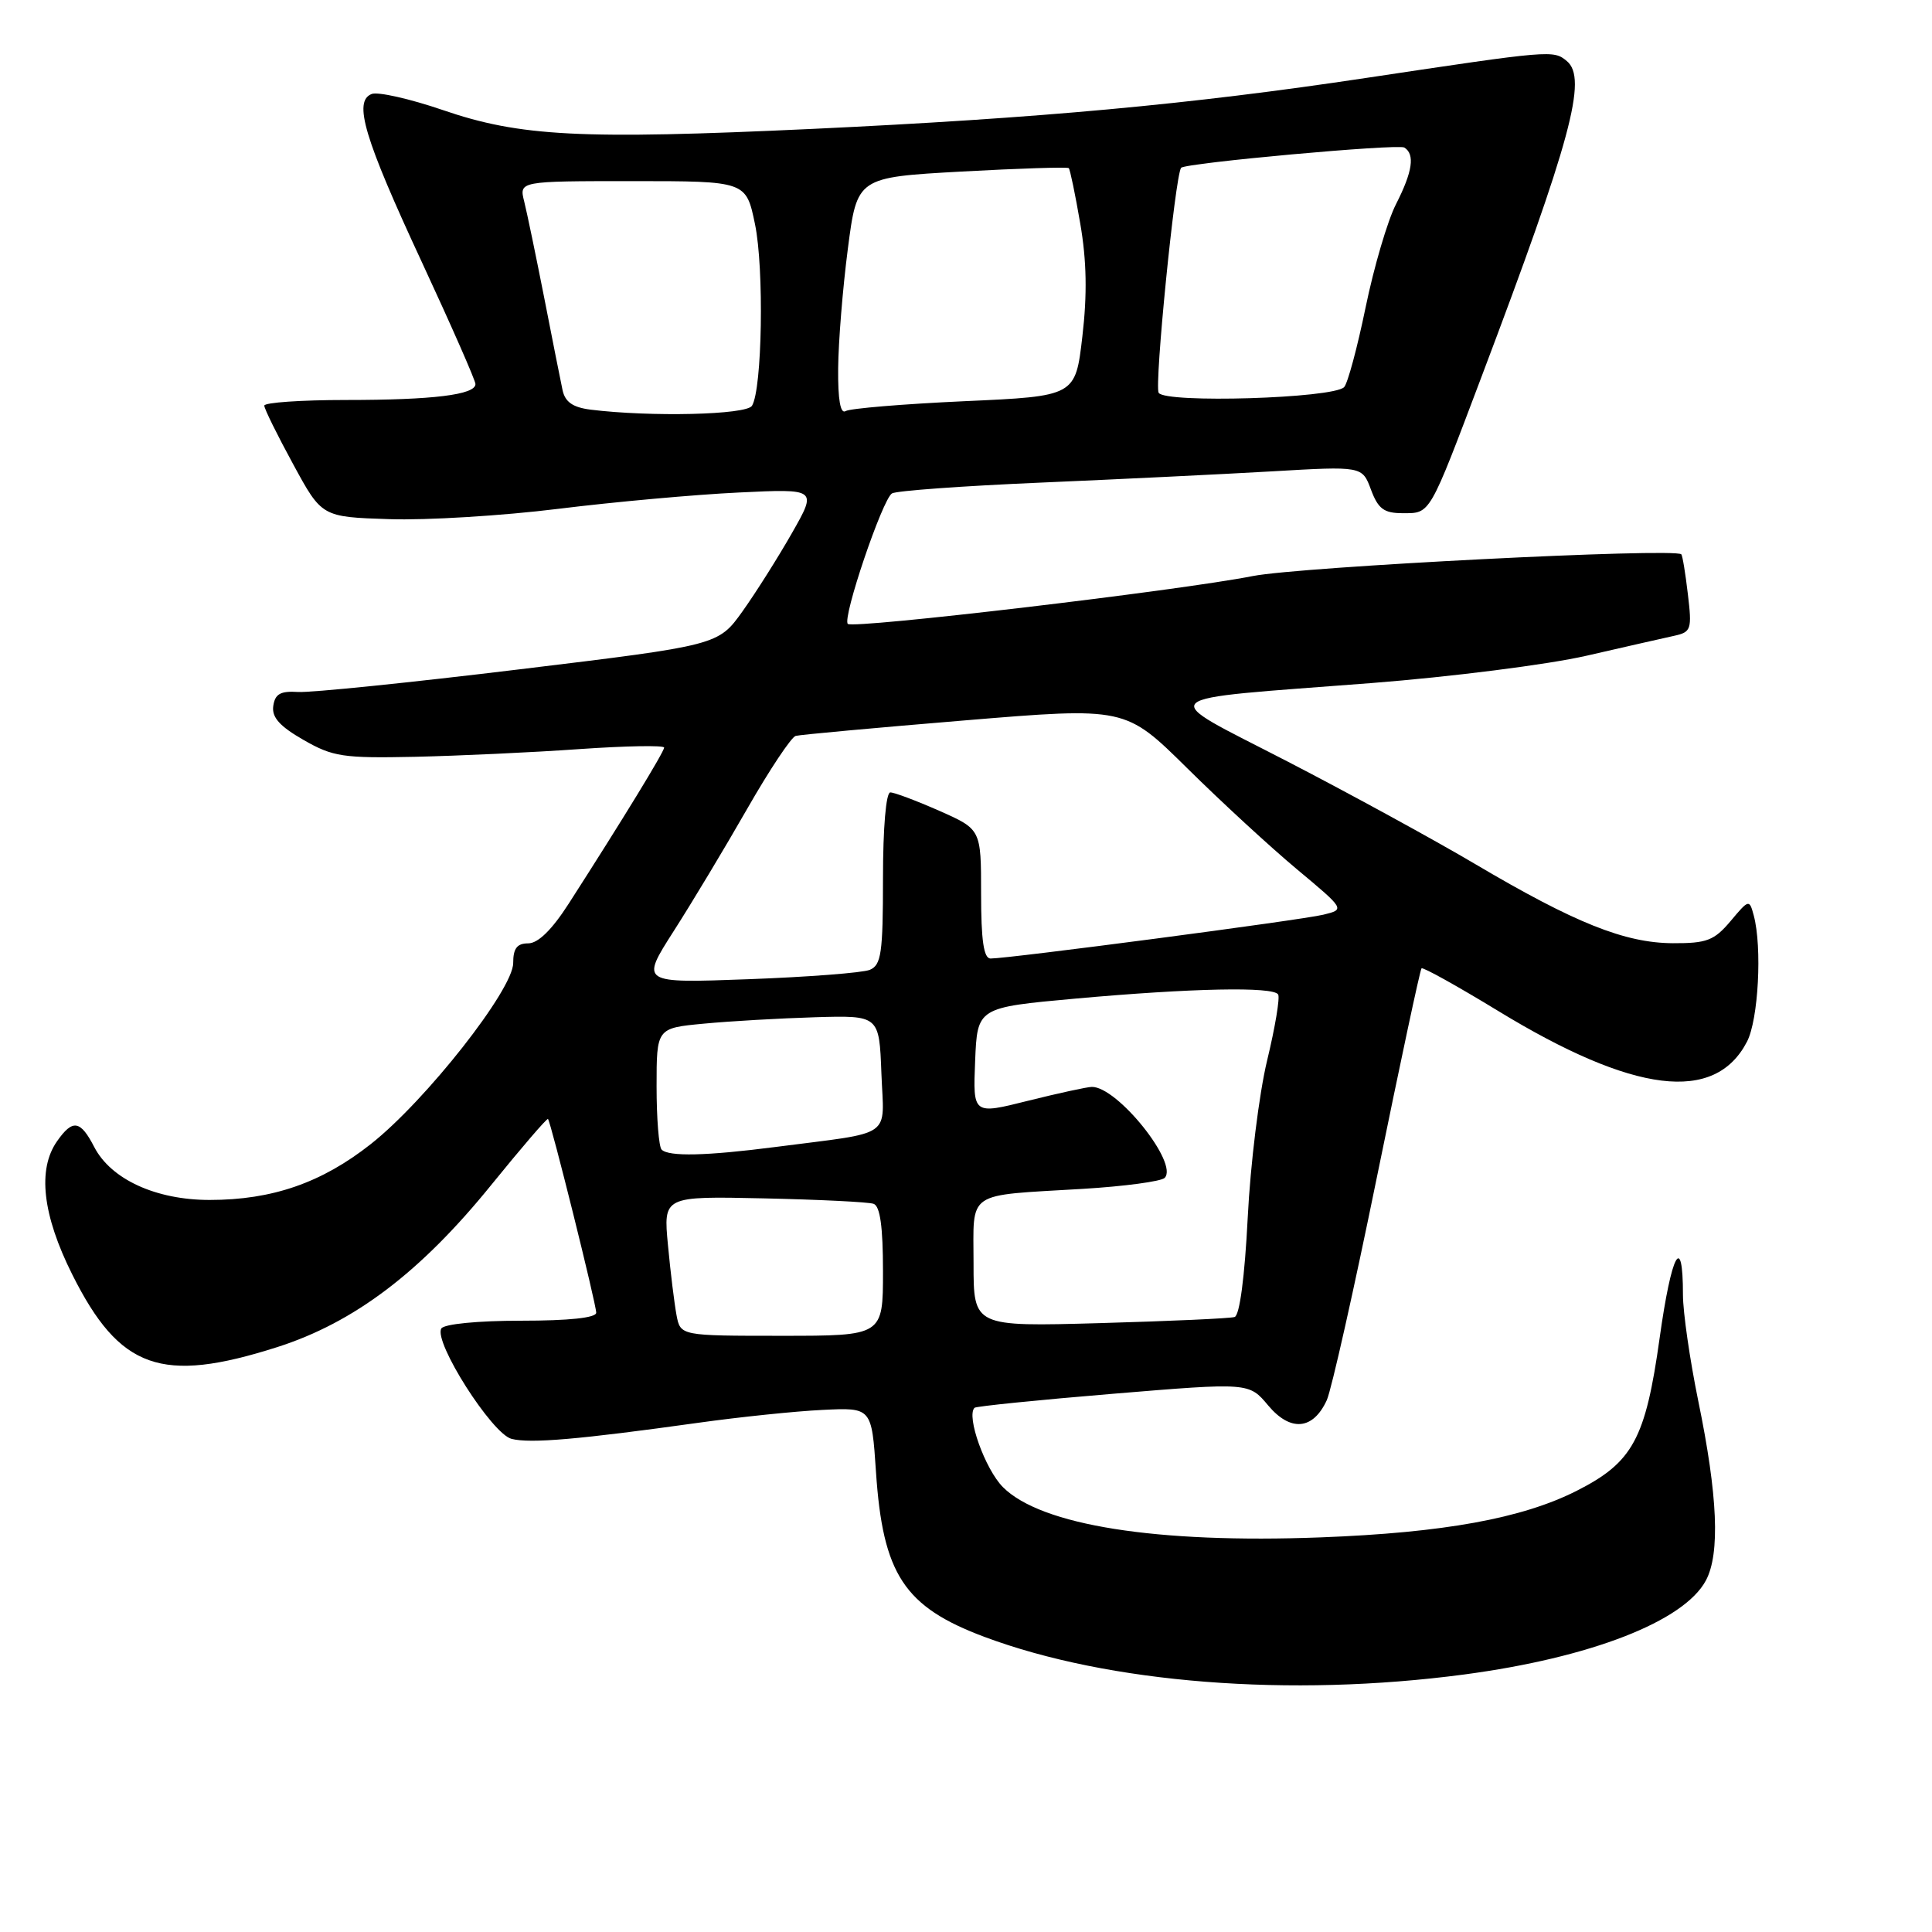 <?xml version="1.0" encoding="UTF-8" standalone="no"?>
<!DOCTYPE svg PUBLIC "-//W3C//DTD SVG 1.1//EN" "http://www.w3.org/Graphics/SVG/1.1/DTD/svg11.dtd" >
<svg xmlns="http://www.w3.org/2000/svg" xmlns:xlink="http://www.w3.org/1999/xlink" version="1.1" viewBox="0 0 256 256">
 <g >
 <path fill="currentColor"
d=" M 194.00 221.88 C 210.77 219.65 223.14 214.84 226.04 209.42 C 227.94 205.86 227.61 198.15 225.03 185.64 C 223.92 180.22 223.00 173.88 223.00 171.56 C 223.00 163.22 221.48 166.05 219.91 177.30 C 218.04 190.68 216.36 193.77 208.92 197.54 C 201.69 201.20 191.30 203.09 175.00 203.71 C 153.25 204.54 137.97 202.12 132.90 197.06 C 130.54 194.69 128.01 187.65 129.13 186.54 C 129.33 186.34 137.60 185.50 147.50 184.68 C 165.50 183.19 165.50 183.19 168.04 186.23 C 171.00 189.76 174.00 189.48 175.81 185.52 C 176.42 184.17 179.42 170.82 182.47 155.86 C 185.53 140.89 188.17 128.49 188.36 128.31 C 188.54 128.12 193.12 130.67 198.52 133.96 C 216.50 144.92 227.24 146.24 231.49 138.02 C 233.00 135.10 233.51 125.51 232.38 121.30 C 231.80 119.14 231.74 119.15 229.31 122.05 C 227.14 124.62 226.16 125.00 221.66 124.98 C 215.30 124.95 208.68 122.30 195.50 114.51 C 190.00 111.26 178.78 105.13 170.56 100.88 C 153.06 91.84 152.02 92.81 181.71 90.51 C 192.27 89.69 205.10 88.06 210.21 86.89 C 215.32 85.72 220.57 84.52 221.87 84.24 C 224.09 83.75 224.21 83.39 223.65 78.72 C 223.33 75.98 222.94 73.60 222.78 73.45 C 221.90 72.57 172.32 75.09 166.00 76.33 C 156.11 78.28 113.03 83.36 112.34 82.67 C 111.58 81.92 116.92 66.17 118.19 65.38 C 118.76 65.03 127.61 64.39 137.86 63.95 C 148.11 63.51 161.90 62.84 168.50 62.46 C 180.50 61.76 180.50 61.76 181.66 64.88 C 182.62 67.44 183.38 68.00 185.88 68.00 C 189.56 68.00 189.33 68.40 196.28 50.00 C 208.18 18.52 210.38 10.39 207.61 8.09 C 205.83 6.62 205.63 6.63 181.00 10.33 C 157.75 13.83 137.70 15.67 107.64 17.08 C 76.92 18.51 68.91 18.10 58.64 14.57 C 54.31 13.09 50.09 12.14 49.26 12.45 C 46.79 13.40 48.23 18.24 55.91 34.76 C 59.81 43.16 63.00 50.41 63.00 50.89 C 63.00 52.31 57.39 53.00 45.87 53.00 C 39.89 53.00 35.01 53.34 35.02 53.75 C 35.02 54.16 36.74 57.65 38.84 61.50 C 42.64 68.50 42.64 68.50 51.57 68.79 C 56.48 68.96 66.58 68.34 74.00 67.42 C 81.42 66.50 92.18 65.53 97.89 65.26 C 108.28 64.76 108.28 64.76 104.94 70.63 C 103.10 73.86 100.15 78.53 98.39 81.00 C 95.17 85.50 95.17 85.50 68.84 88.69 C 54.35 90.45 41.15 91.80 39.50 91.69 C 37.16 91.54 36.44 91.95 36.21 93.54 C 35.99 95.04 37.05 96.23 40.21 98.04 C 44.11 100.28 45.45 100.48 55.00 100.28 C 60.78 100.15 70.56 99.70 76.75 99.26 C 82.94 98.83 88.00 98.74 88.00 99.06 C 88.00 99.62 82.53 108.57 75.35 119.75 C 73.14 123.19 71.30 125.00 69.99 125.00 C 68.51 125.00 68.00 125.67 68.00 127.61 C 68.00 131.12 56.42 145.85 49.14 151.59 C 42.63 156.73 36.08 159.00 27.78 159.00 C 20.66 159.00 14.71 156.27 12.49 151.99 C 10.65 148.42 9.63 148.26 7.56 151.22 C 4.94 154.95 5.63 161.00 9.57 168.87 C 15.85 181.43 21.39 183.39 36.70 178.51 C 46.93 175.25 55.74 168.57 65.12 156.98 C 69.11 152.06 72.48 148.14 72.61 148.27 C 72.99 148.66 79.00 172.78 79.00 173.94 C 79.00 174.62 75.39 175.00 69.06 175.00 C 63.32 175.00 58.85 175.44 58.48 176.03 C 57.41 177.77 65.19 190.01 67.79 190.66 C 70.29 191.29 76.67 190.74 92.50 188.53 C 98.00 187.76 105.42 186.99 109.00 186.82 C 115.50 186.50 115.50 186.50 116.07 195.00 C 116.97 208.60 119.80 212.91 130.43 216.89 C 146.90 223.05 170.92 224.94 194.00 221.88 Z  M 89.64 174.25 C 89.36 172.74 88.84 168.57 88.51 165.00 C 87.89 158.50 87.89 158.50 101.20 158.79 C 108.51 158.95 115.06 159.27 115.75 159.51 C 116.62 159.81 117.00 162.54 117.00 168.47 C 117.00 177.00 117.00 177.00 103.58 177.00 C 90.16 177.00 90.16 177.00 89.64 174.25 Z  M 129.00 167.42 C 129.00 157.65 127.80 158.47 143.49 157.53 C 148.98 157.20 153.86 156.54 154.32 156.08 C 156.22 154.18 148.05 143.97 144.67 144.02 C 144.03 144.03 140.22 144.86 136.21 145.86 C 128.92 147.69 128.92 147.69 129.21 140.60 C 129.50 133.50 129.50 133.50 142.50 132.32 C 157.95 130.93 168.70 130.71 169.36 131.77 C 169.62 132.19 168.96 136.13 167.90 140.52 C 166.84 144.91 165.68 154.28 165.33 161.34 C 164.93 169.22 164.26 174.31 163.59 174.51 C 162.99 174.70 154.96 175.06 145.75 175.32 C 129.00 175.79 129.00 175.79 129.00 167.42 Z  M 87.67 152.33 C 87.30 151.97 87.00 148.19 87.00 143.95 C 87.00 136.23 87.00 136.23 93.25 135.64 C 96.69 135.31 103.33 134.93 108.00 134.79 C 116.50 134.54 116.50 134.54 116.79 142.22 C 117.12 150.97 118.65 149.92 102.68 151.99 C 93.61 153.16 88.61 153.28 87.67 152.33 Z  M 89.26 123.39 C 91.69 119.60 96.08 112.29 99.02 107.15 C 101.96 102.01 104.85 97.67 105.43 97.51 C 106.02 97.35 116.09 96.43 127.80 95.46 C 149.11 93.69 149.11 93.69 157.30 101.78 C 161.81 106.24 168.36 112.27 171.86 115.19 C 178.22 120.50 178.22 120.50 175.36 121.20 C 172.50 121.91 133.61 127.02 131.25 127.01 C 130.35 127.00 130.00 124.62 130.00 118.44 C 130.00 109.89 130.00 109.89 124.47 107.44 C 121.43 106.10 118.51 105.00 117.97 105.00 C 117.40 105.00 117.00 109.69 117.00 116.39 C 117.00 126.30 116.77 127.88 115.25 128.51 C 114.29 128.90 107.06 129.46 99.18 129.75 C 84.86 130.28 84.86 130.28 89.26 123.39 Z  M 78.25 54.28 C 75.90 53.98 74.88 53.27 74.54 51.69 C 74.28 50.48 73.19 44.98 72.11 39.45 C 71.02 33.92 69.83 28.18 69.46 26.70 C 68.78 24.00 68.78 24.00 83.82 24.00 C 98.86 24.00 98.86 24.00 100.04 29.70 C 101.26 35.57 101.00 51.58 99.64 53.77 C 98.90 54.97 86.23 55.27 78.25 54.28 Z  M 111.06 48.81 C 111.09 45.34 111.66 38.23 112.34 33.00 C 113.57 23.50 113.57 23.50 127.43 22.73 C 135.06 22.31 141.44 22.11 141.62 22.28 C 141.79 22.46 142.48 25.77 143.14 29.63 C 143.99 34.54 144.07 39.03 143.42 44.57 C 142.50 52.50 142.50 52.50 127.80 53.16 C 119.71 53.53 112.62 54.12 112.05 54.47 C 111.36 54.90 111.02 52.96 111.06 48.81 Z  M 153.53 52.05 C 152.94 51.09 155.70 23.35 156.50 22.24 C 156.96 21.60 185.24 19.03 186.08 19.55 C 187.51 20.44 187.18 22.73 184.98 27.05 C 183.86 29.23 182.05 35.39 180.95 40.73 C 179.85 46.07 178.57 50.83 178.10 51.30 C 176.61 52.79 154.41 53.46 153.53 52.05 Z "/>
</g>
</svg>